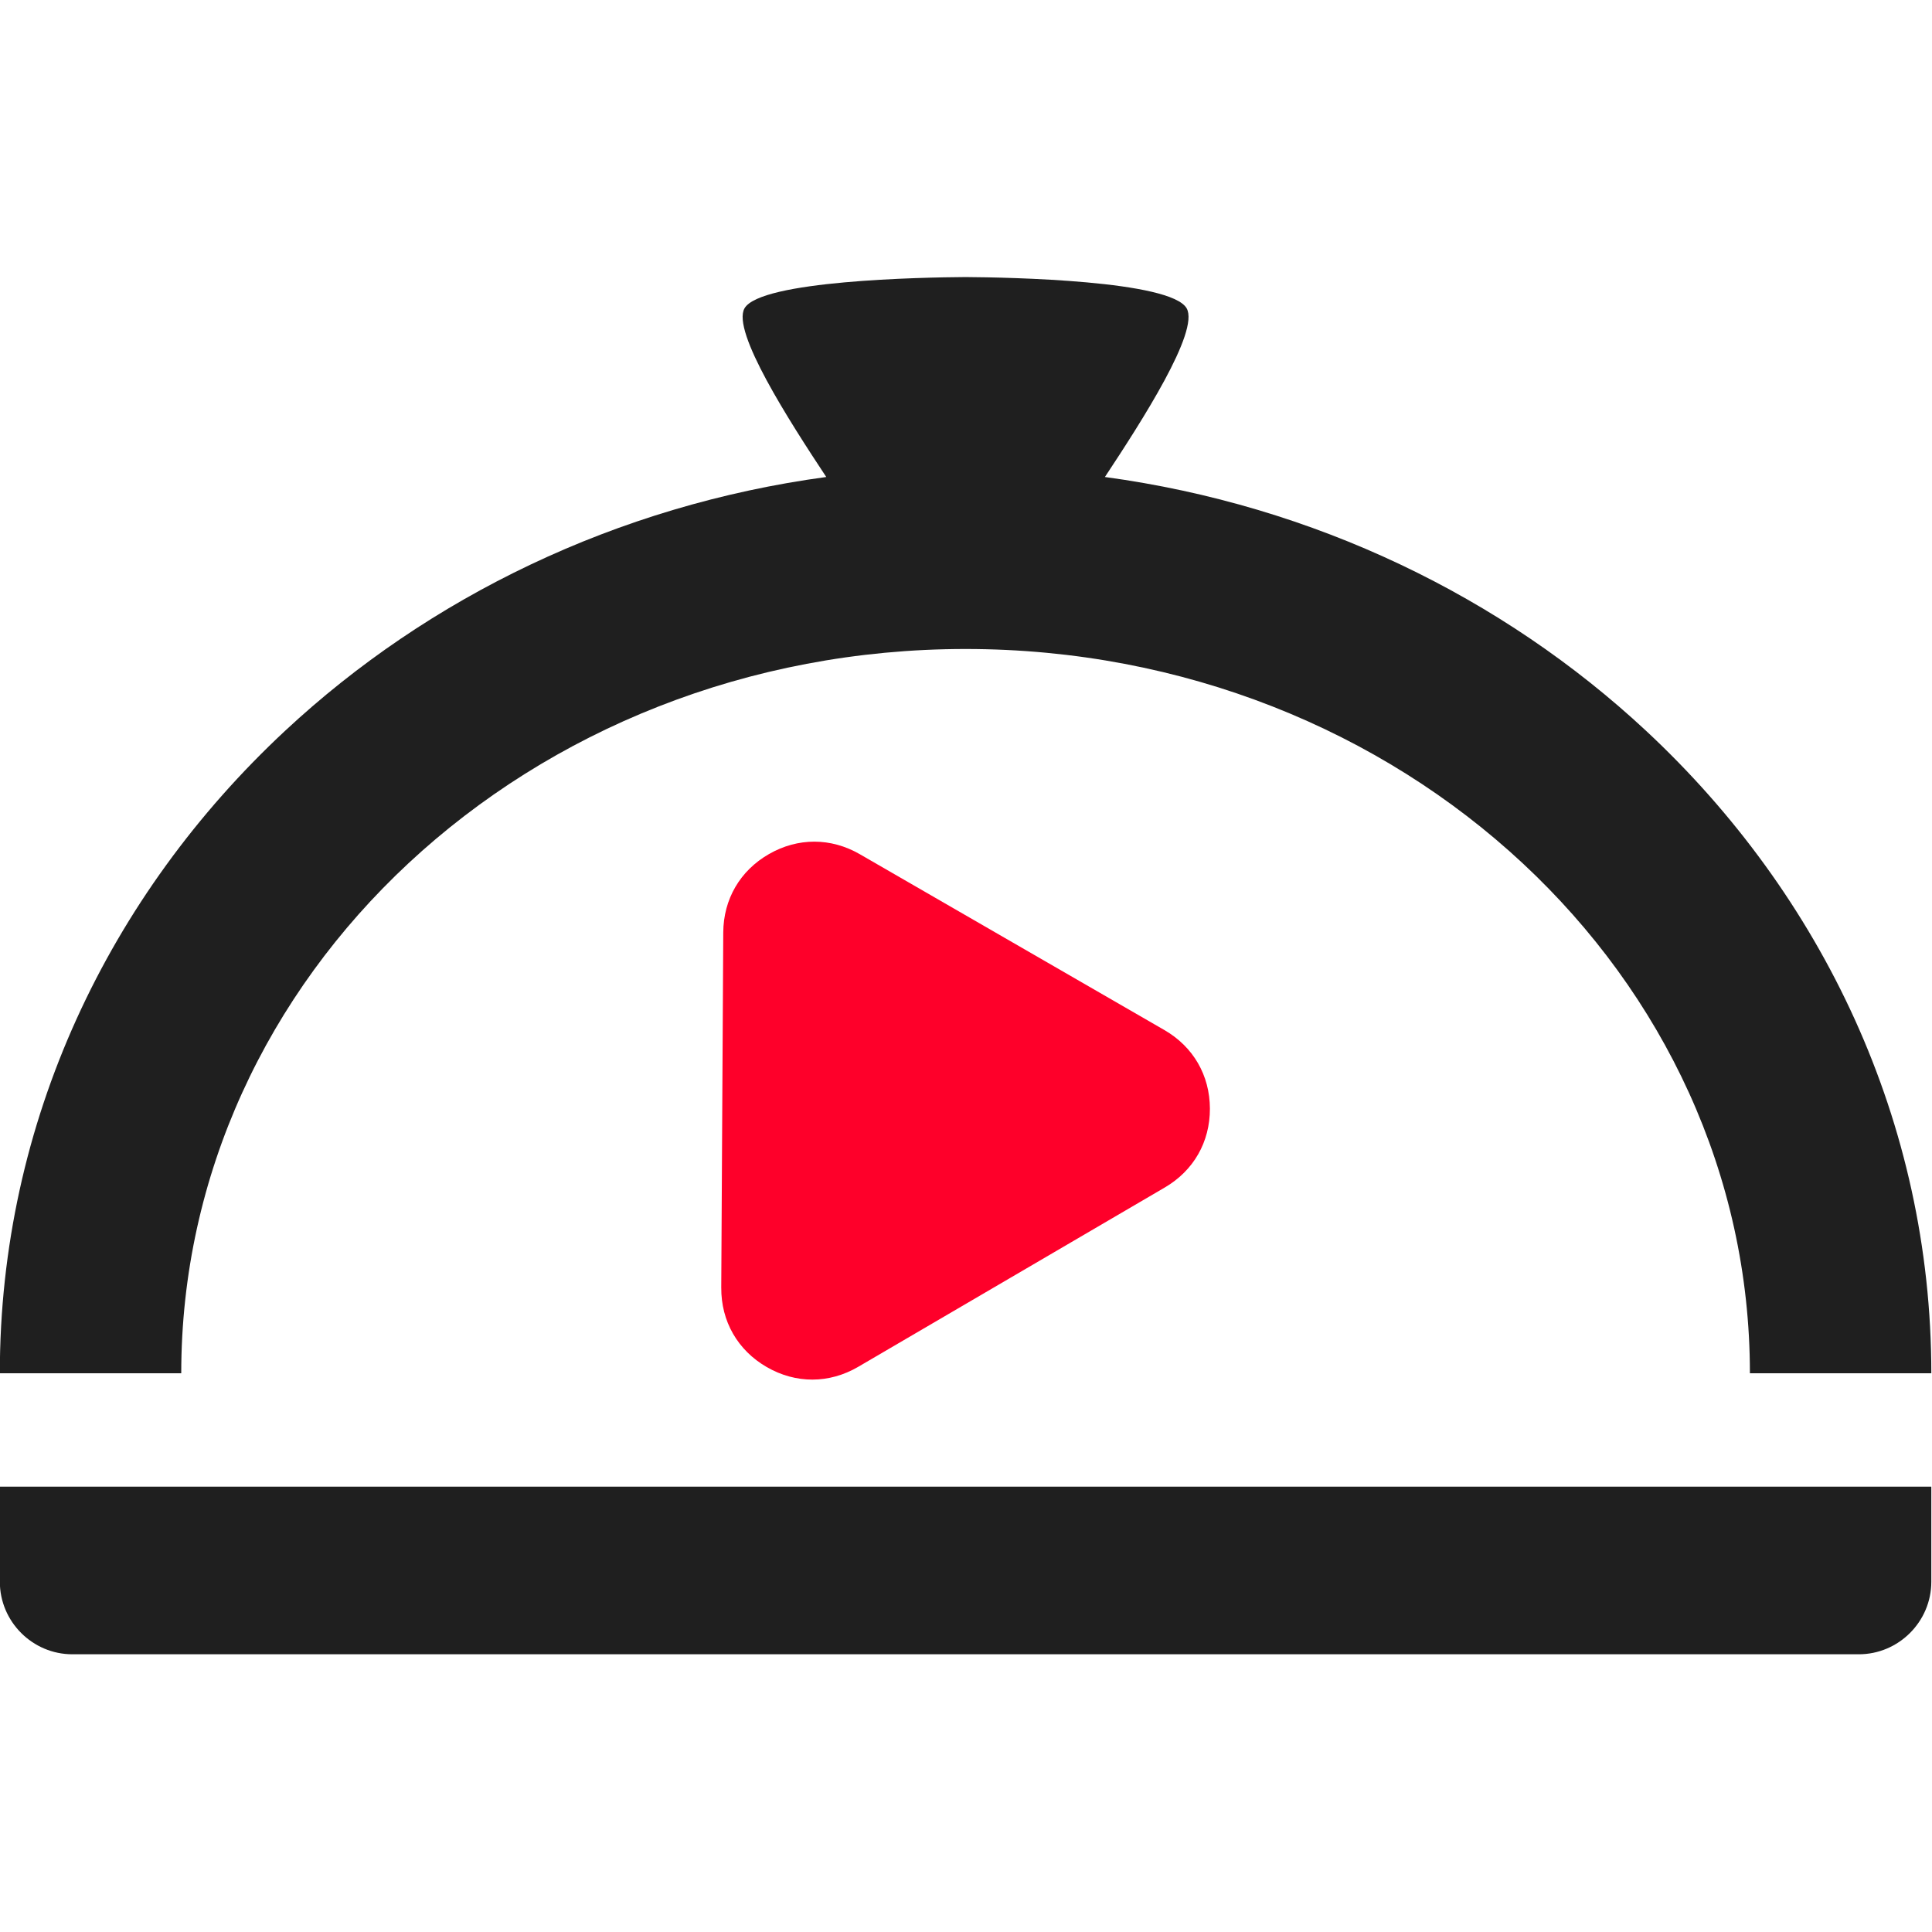 <?xml version="1.0" encoding="UTF-8" standalone="no"?>
<!-- Creator: CorelDRAW 2017 -->

<svg
   xmlns:dc="http://purl.org/dc/elements/1.1/"
   xmlns:cc="http://creativecommons.org/ns#"
   xmlns:rdf="http://www.w3.org/1999/02/22-rdf-syntax-ns#"
   xmlns:svg="http://www.w3.org/2000/svg"
   xmlns="http://www.w3.org/2000/svg"
   xmlns:sodipodi="http://sodipodi.sourceforge.net/DTD/sodipodi-0.dtd"
   xmlns:inkscape="http://www.inkscape.org/namespaces/inkscape"
   xml:space="preserve"
   width="5.677in"
   height="5.677in"
   version="1.1"
   style="clip-rule:evenodd;fill-rule:evenodd;image-rendering:optimizeQuality;shape-rendering:geometricPrecision;text-rendering:geometricPrecision"
   viewBox="0 0 5801.294 5801.294"
   id="svg19"
   sodipodi:docname="EPIC-KITCHENS rev2.svg"
   inkscape:version="0.92.3 (2405546, 2018-03-11)"><sodipodi:namedview
   pagecolor="#ffffff"
   bordercolor="#666666"
   borderopacity="1"
   objecttolerance="10"
   gridtolerance="10"
   guidetolerance="10"
   inkscape:pageopacity="0"
   inkscape:pageshadow="2"
   inkscape:window-width="1327"
   inkscape:window-height="737"
   id="namedview21"
   showgrid="false"
   inkscape:zoom="0.36874982"
   inkscape:cx="372.66097"
   inkscape:cy="286.96886"
   inkscape:window-x="0"
   inkscape:window-y="25"
   inkscape:window-maximized="0"
   inkscape:current-layer="svg19" />
 <defs
   id="defs4">
  <style
   type="text/css"
   id="style2">
   <![CDATA[
    .fil2 {fill:#1F1F1F}
    .fil3 {fill:#FE002A}
    .fil0 {fill:white}
    .fil1 {fill:#1F1F1F;fill-rule:nonzero}
   ]]>
  </style>
 
  
  
  
 
   
   
   
   
  </defs>
 <g
   id="g3741"
   transform="matrix(1.211,0,0,1.211,-1976.215,-873.531)"><path
     style="fill:#1f1f1f;fill-rule:nonzero;stroke-width:2.769"
     inkscape:connector-curvature="0"
     id="path9"
     d="m 4371.559,1904.061 c 519.748,70.583 985.999,297.948 1341.626,629.153 437.12,407.132 707.516,970.409 707.516,1593.248 h -449.83 c 0,-493.221 -215.32,-940.42 -563.443,-1264.647 -352.388,-328.214 -840.735,-531.267 -1381.361,-531.267 -540.627,0 -1028.946,203.054 -1381.334,531.267 -348.123,324.226 -563.444,771.426 -563.444,1264.647 h -449.83 c 0,-622.839 270.396,-1186.117 707.516,-1593.248 355.627,-331.232 821.85,-558.625 1341.653,-629.153 -91.904,-139.033 -234.87,-361.193 -202.749,-418.097 38.96,-69.032 439.003,-77.007 548.214,-77.644 109.211,0.637 509.253,8.639 548.214,77.644 32.121,56.904 -110.844,279.091 -202.749,418.097 z"
     class="fil1" /><path
     style="fill:#1f1f1f;stroke-width:2.769"
     inkscape:connector-curvature="0"
     id="path11"
     d="m 1631.473,4407.602 h 4789.215 v 235.7 c 0,98.966 -80.939,179.904 -179.904,179.904 H 1811.405 c -98.965,0 -179.904,-80.939 -179.904,-179.904 v -235.7 z"
     class="fil2" /><path
     style="fill:#fe002a;stroke-width:2.769"
     inkscape:connector-curvature="0"
     id="path13"
     d="m 3420.256,3914.27 2.464,-436.511 2.52,-444.264 c 0.471,-82.656 41.702,-153.377 113.392,-194.497 71.69,-41.093 153.571,-40.982 225.15,0.332 l 377.613,218.034 377.641,218.034 c 71.58,41.342 112.617,112.174 112.866,194.829 0.249,82.656 -40.4,153.709 -111.731,195.466 l -383.456,224.32 -376.81,220.388 c -71.912,42.062 -154.651,42.311 -226.784,0.665 -72.161,-41.674 -113.337,-113.42 -112.838,-196.74 z"
     class="fil3" /></g>
</svg>